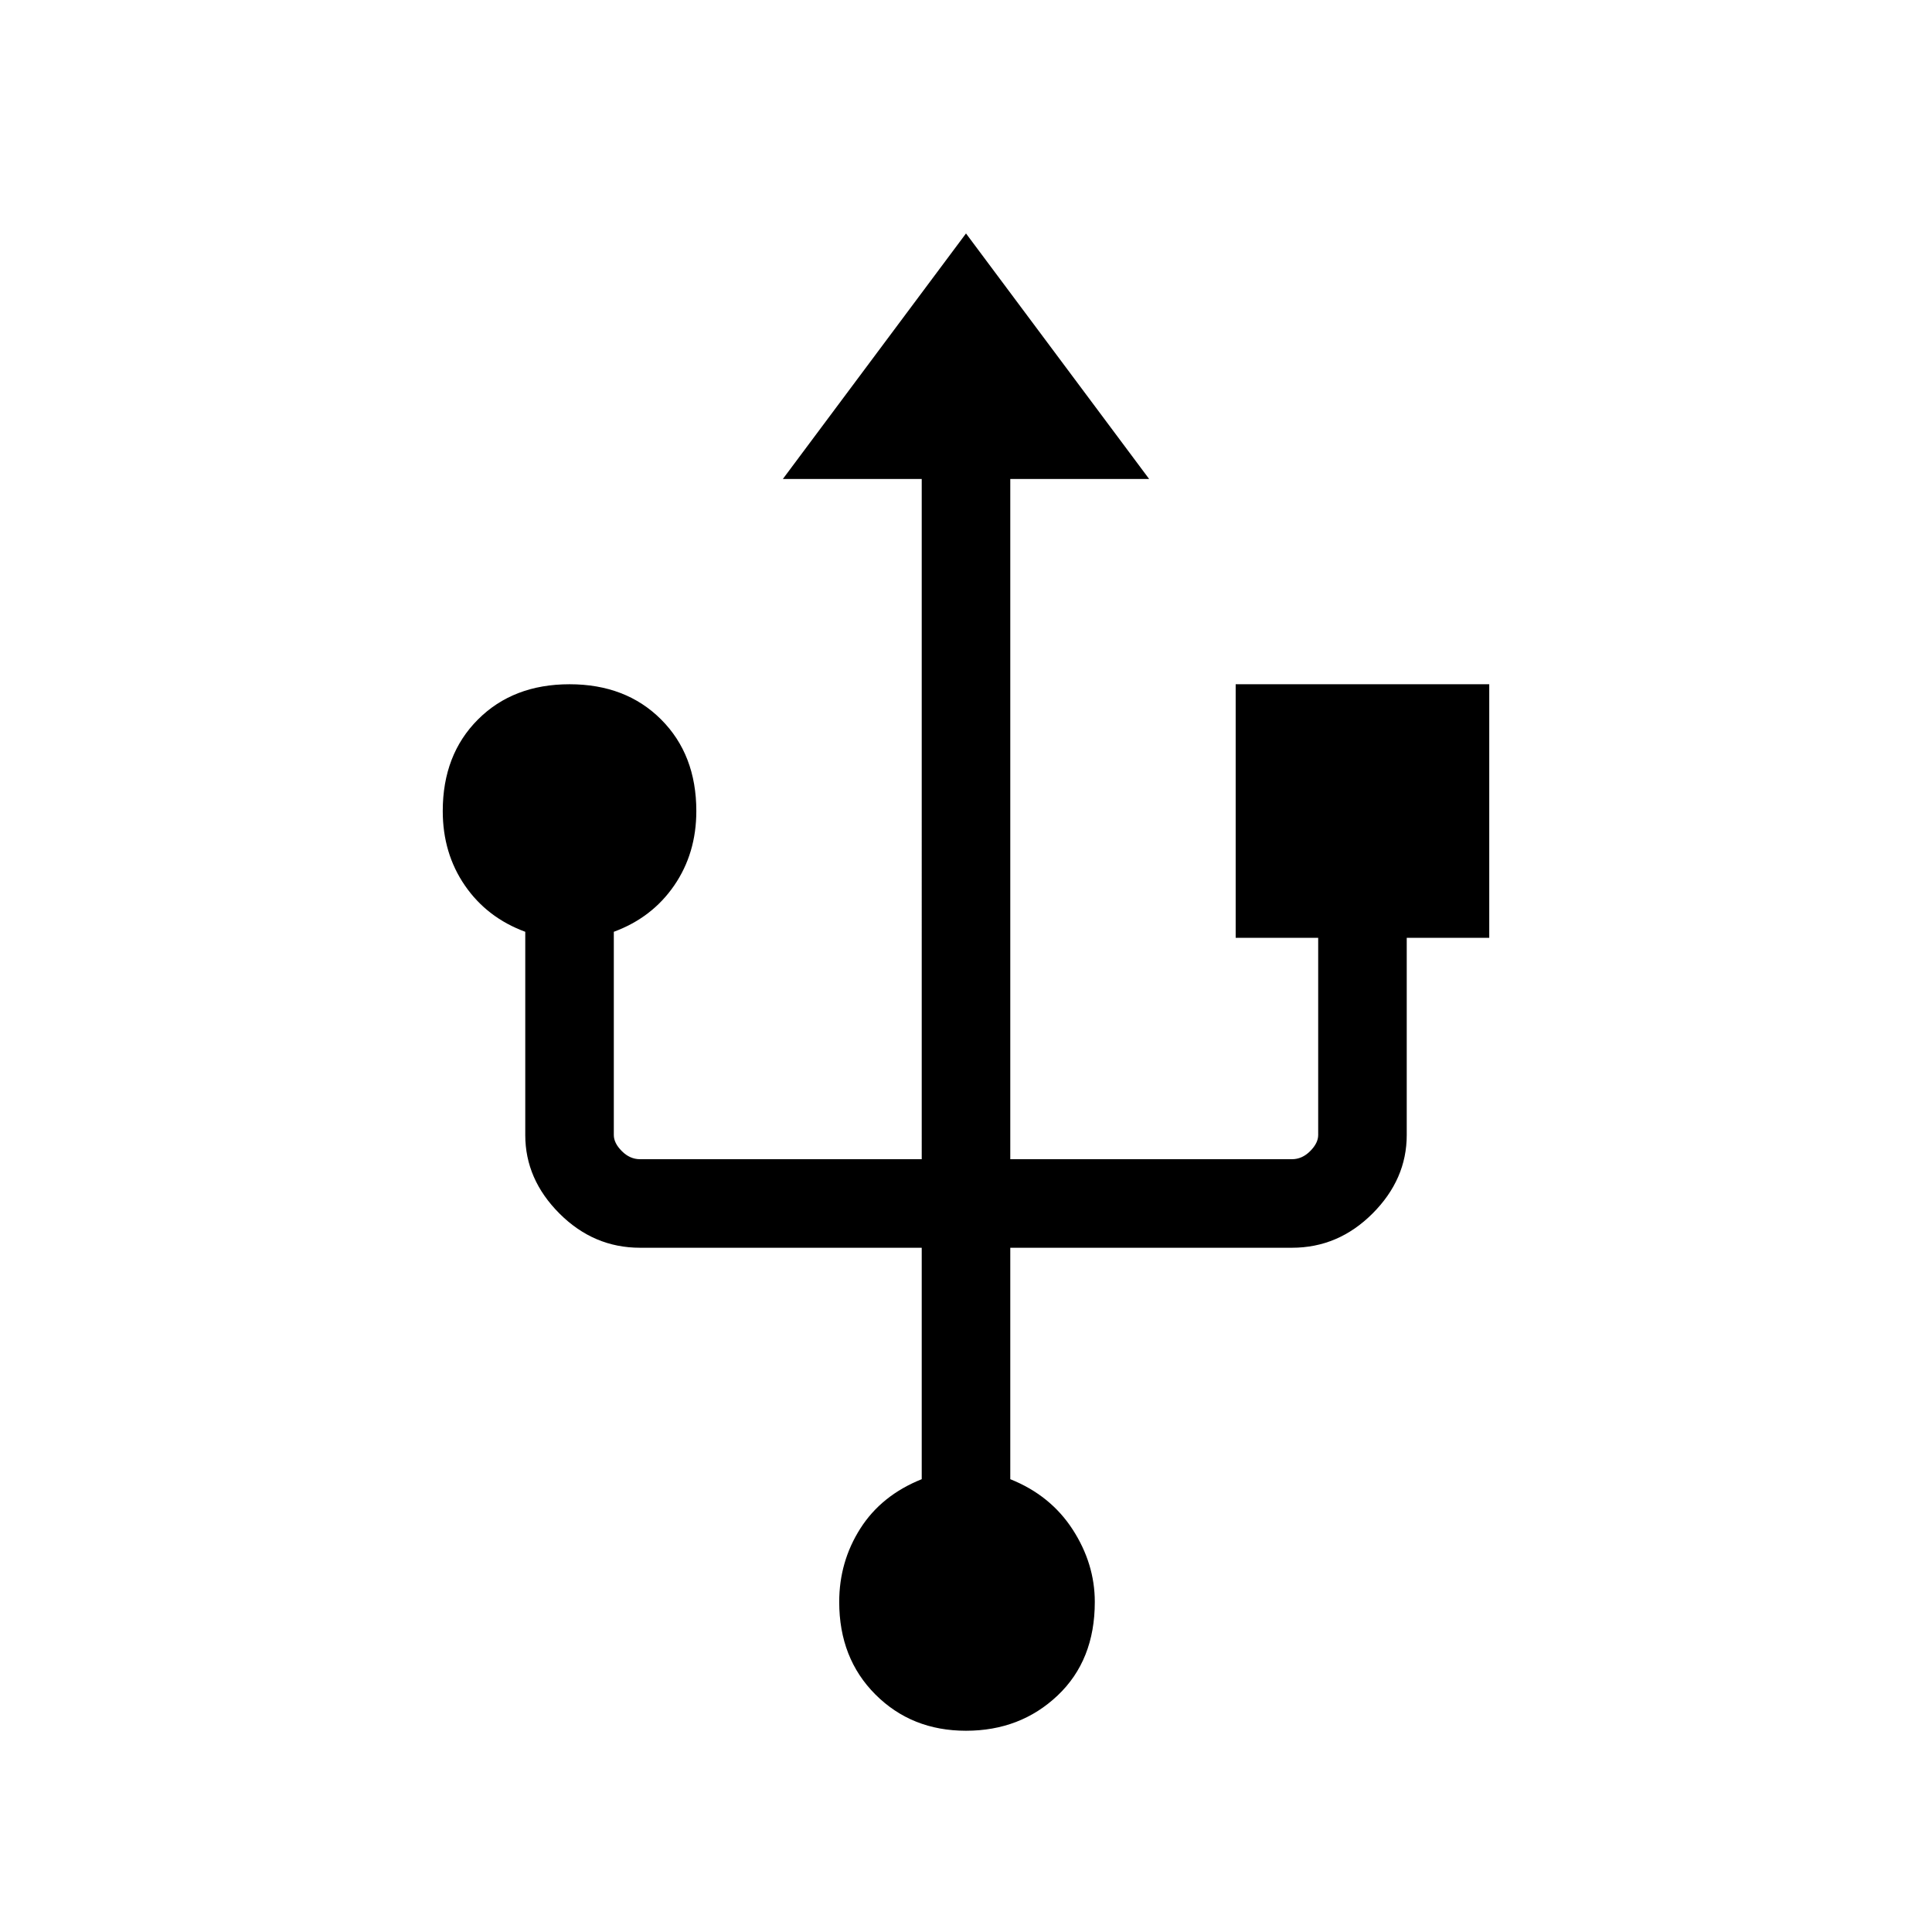 <svg xmlns="http://www.w3.org/2000/svg" height="48" width="48"><path d="M24 43q-1.35 0-2.25-.9-.9-.9-.9-2.3 0-1 .525-1.825T22.9 36.75V31h-7q-1.15 0-2-.85-.85-.85-.85-1.95v-5.05q-.95-.35-1.5-1.15-.55-.8-.55-1.85 0-1.4.875-2.275T14.15 17q1.4 0 2.275.875t.875 2.275q0 1.05-.55 1.85t-1.5 1.15v5.05q0 .2.2.4t.45.2h7V11.9h-3.45L24 5.8l4.55 6.1H25.1v16.9h7q.25 0 .45-.2t.2-.4v-4.9H30.7V17H37v6.3h-2.05v4.9q0 1.1-.85 1.95-.85.85-2 .85h-7v5.75q1 .4 1.55 1.25t.55 1.8q0 1.45-.925 2.325Q25.35 43 24 43Z"/></svg>